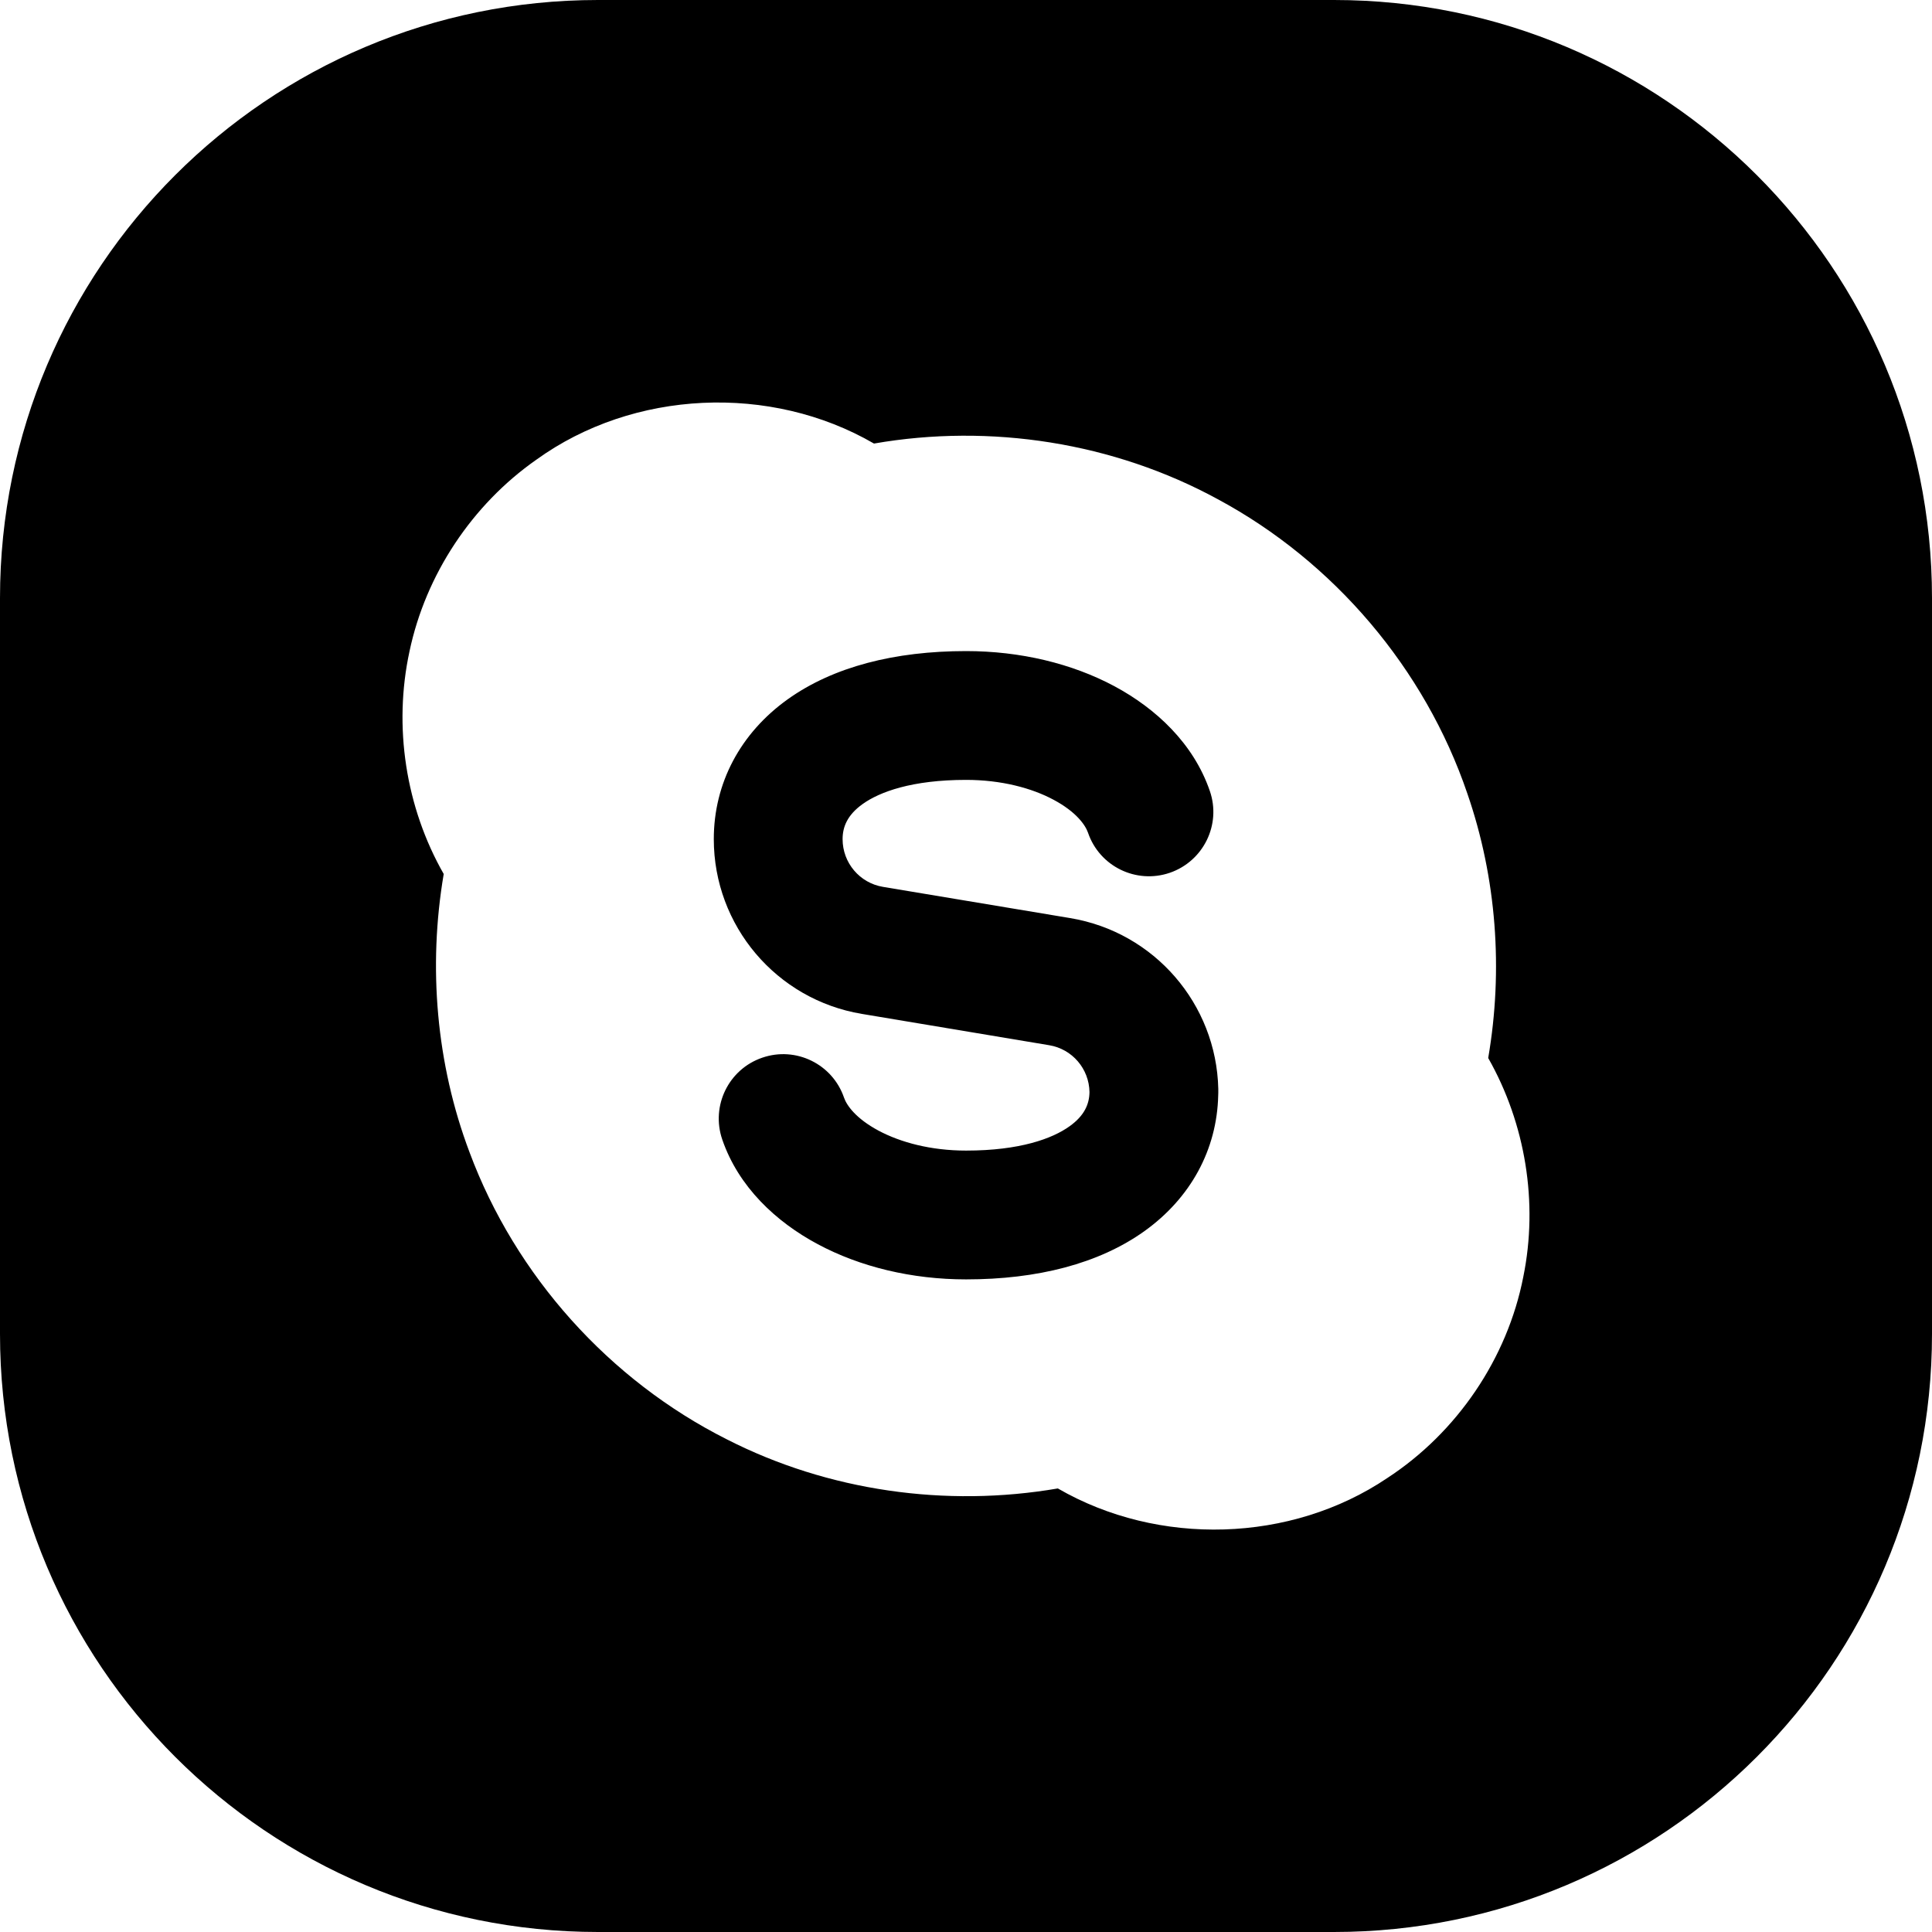 <svg width="24" height="24" viewBox="0 0 24 24" fill="none" xmlns="http://www.w3.org/2000/svg">
<path d="M7.429 0C3.326 0 0 3.326 0 7.429V16.571C0 20.674 3.326 24 7.429 24H16.571C20.674 24 24 20.674 24 16.571V7.429C24 3.326 20.674 0 16.571 0H7.429ZM6.662 5.711C7.868 4.84 9.574 4.765 10.857 5.51C12.305 5.258 13.835 5.497 15.127 6.201C16.569 6.976 17.701 8.307 18.228 9.858C18.591 10.908 18.675 12.049 18.487 13.143C18.95 13.958 19.111 14.94 18.923 15.861C18.725 16.876 18.099 17.796 17.233 18.361C16.036 19.168 14.39 19.213 13.141 18.49C11.752 18.729 10.286 18.522 9.029 17.88C7.568 17.145 6.402 15.846 5.832 14.312C5.419 13.217 5.316 12.011 5.512 10.857C5.038 10.027 4.885 9.024 5.087 8.091C5.288 7.137 5.865 6.269 6.662 5.711ZM10.716 9.988C10.927 9.837 11.329 9.688 12.001 9.688C12.438 9.688 12.816 9.789 13.088 9.935C13.369 10.085 13.483 10.249 13.516 10.345C13.659 10.763 14.114 10.985 14.532 10.842C14.95 10.698 15.173 10.243 15.029 9.826C14.827 9.237 14.361 8.802 13.843 8.524C13.316 8.242 12.675 8.088 12.001 8.088C11.116 8.088 10.352 8.282 9.785 8.687C9.198 9.107 8.867 9.728 8.867 10.424C8.867 11.5 9.645 12.418 10.706 12.595L13.033 12.984C13.319 13.031 13.529 13.276 13.534 13.566C13.532 13.715 13.472 13.859 13.285 13.992C13.074 14.143 12.672 14.293 12.001 14.293C11.564 14.293 11.186 14.191 10.913 14.045C10.633 13.895 10.518 13.732 10.485 13.636C10.342 13.218 9.887 12.995 9.469 13.139C9.051 13.282 8.829 13.737 8.972 14.155C9.174 14.744 9.64 15.179 10.159 15.456C10.686 15.738 11.327 15.893 12.001 15.893C12.885 15.893 13.649 15.699 14.216 15.294C14.79 14.883 15.118 14.282 15.133 13.606C15.134 13.596 15.134 13.586 15.134 13.576V13.556C15.134 13.546 15.134 13.536 15.134 13.526C15.11 12.473 14.341 11.579 13.295 11.405L10.969 11.017C10.679 10.969 10.467 10.718 10.467 10.424C10.467 10.272 10.526 10.124 10.716 9.988Z" fill="black"/>
</svg>
